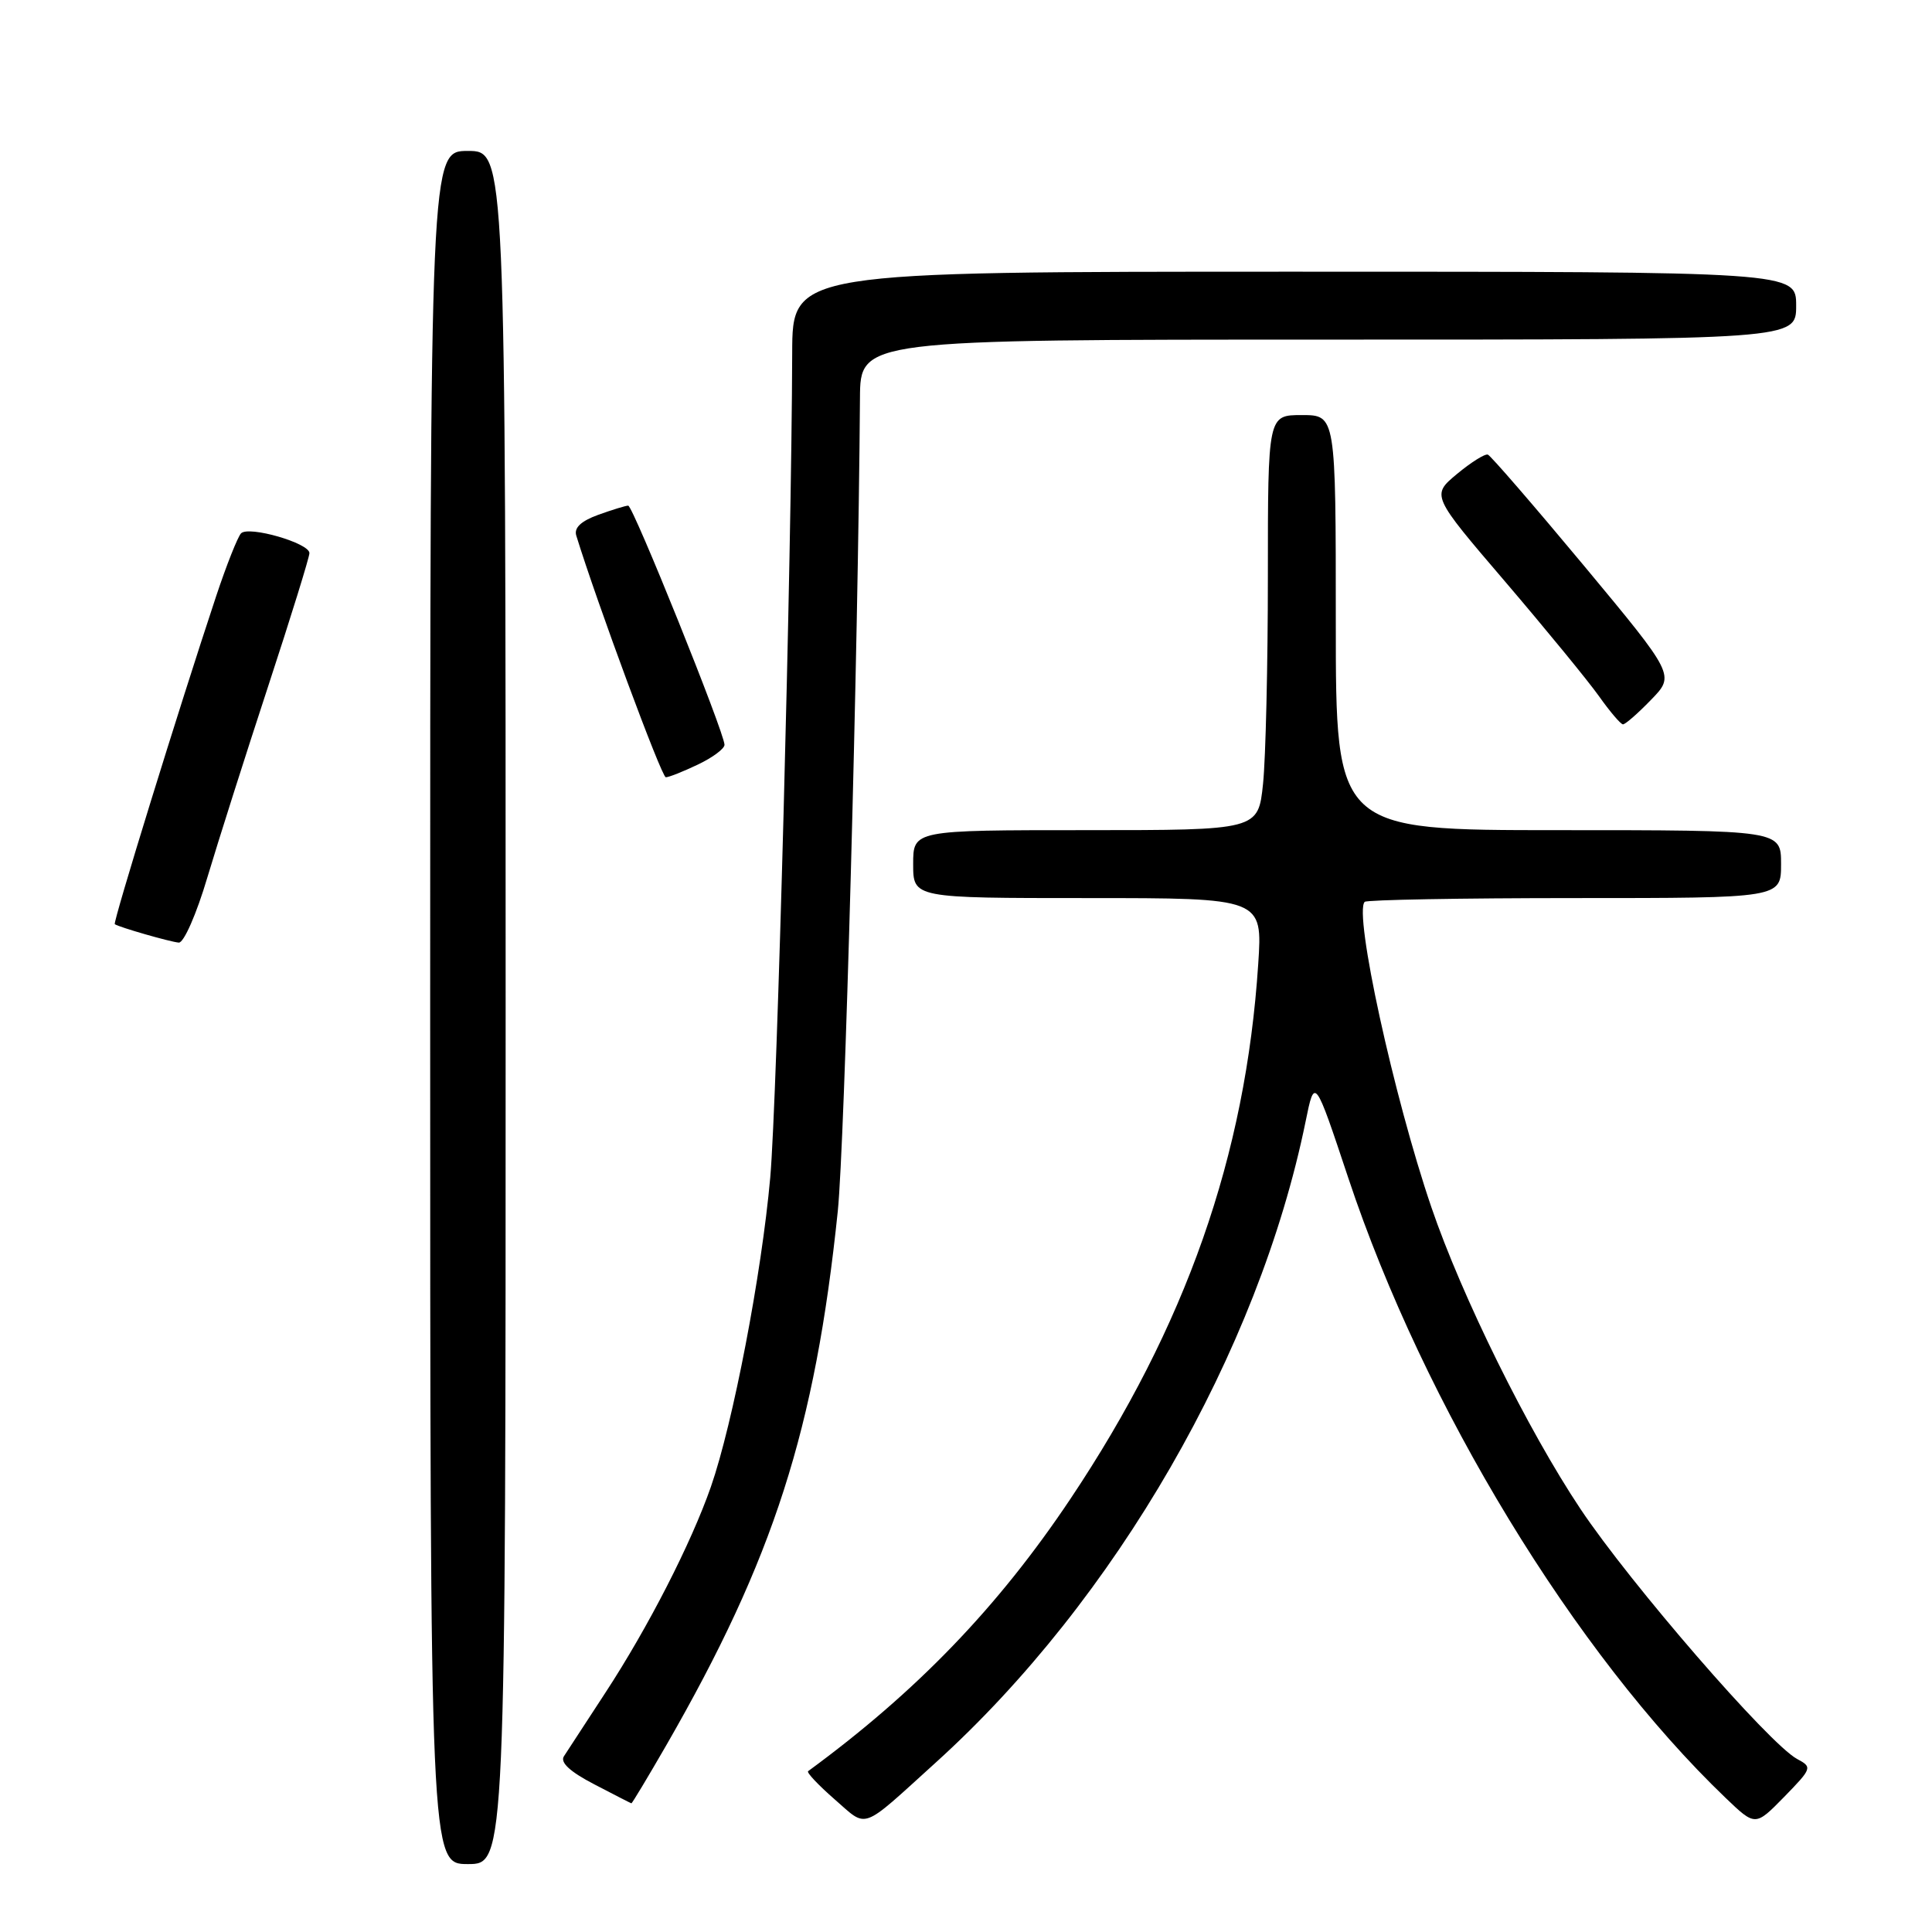 <?xml version="1.0" encoding="UTF-8" standalone="no"?>
<!DOCTYPE svg PUBLIC "-//W3C//DTD SVG 1.1//EN" "http://www.w3.org/Graphics/SVG/1.1/DTD/svg11.dtd" >
<svg xmlns="http://www.w3.org/2000/svg" xmlns:xlink="http://www.w3.org/1999/xlink" version="1.1" viewBox="0 0 256 256">
 <g >
 <path fill="currentColor"
d=" M 67.00 133.50 C 67.00 20.00 67.00 20.00 62.00 20.00 C 57.00 20.00 57.00 20.00 57.00 133.50 C 57.00 247.00 57.00 247.00 62.00 247.00 C 67.00 247.00 67.00 247.00 67.00 133.50 Z  M 124.00 233.54 C 147.81 211.99 166.76 179.14 173.00 148.60 C 174.20 142.70 174.20 142.70 178.66 156.10 C 188.70 186.27 208.69 219.12 228.67 238.25 C 232.59 242.00 232.59 242.00 236.41 238.10 C 240.12 234.29 240.16 234.16 238.12 233.07 C 234.44 231.09 216.02 209.84 209.41 199.93 C 202.42 189.45 193.69 171.77 189.66 159.95 C 184.68 145.35 179.36 120.97 180.83 119.50 C 181.11 119.23 193.63 119.00 208.67 119.00 C 236.00 119.00 236.00 119.00 236.00 114.50 C 236.00 110.00 236.00 110.00 206.50 110.00 C 177.00 110.00 177.00 110.00 177.00 82.50 C 177.00 55.00 177.00 55.00 172.50 55.00 C 168.00 55.00 168.00 55.00 168.00 76.35 C 168.00 88.10 167.71 100.47 167.36 103.85 C 166.72 110.00 166.72 110.00 143.86 110.00 C 121.00 110.00 121.00 110.00 121.00 114.50 C 121.00 119.00 121.00 119.00 144.15 119.00 C 167.30 119.00 167.30 119.00 166.72 127.75 C 165.06 153.15 157.13 175.74 141.83 198.62 C 132.24 212.96 121.46 224.15 107.08 234.69 C 106.85 234.86 108.43 236.53 110.58 238.41 C 115.04 242.28 113.88 242.71 124.00 233.54 Z  M 88.29 231.25 C 102.52 206.52 108.01 189.41 111.01 160.50 C 111.93 151.55 113.71 86.34 113.95 52.75 C 114.00 45.00 114.00 45.00 176.00 45.00 C 238.00 45.00 238.00 45.00 238.00 40.50 C 238.00 36.00 238.00 36.00 171.50 36.00 C 105.00 36.00 105.00 36.00 104.97 46.75 C 104.89 73.97 102.98 145.67 102.06 156.04 C 100.91 168.88 97.13 188.57 94.20 197.00 C 91.58 204.51 85.88 215.64 80.22 224.29 C 77.62 228.26 75.15 232.05 74.72 232.72 C 74.20 233.53 75.51 234.75 78.72 236.42 C 81.35 237.79 83.57 238.93 83.66 238.95 C 83.75 238.98 85.83 235.51 88.29 231.25 Z  M 27.48 116.25 C 28.92 111.44 32.55 100.02 35.55 90.88 C 38.55 81.74 41.00 73.83 41.00 73.29 C 41.00 71.96 32.96 69.64 31.94 70.67 C 31.50 71.13 30.01 74.88 28.64 79.00 C 23.68 93.93 14.93 122.26 15.21 122.46 C 15.78 122.86 22.52 124.80 23.69 124.90 C 24.35 124.95 26.04 121.12 27.48 116.25 Z  M 92.47 101.31 C 94.41 100.39 96.00 99.21 96.00 98.69 C 96.00 97.11 83.88 67.00 83.24 67.00 C 82.91 67.00 81.12 67.55 79.26 68.22 C 76.98 69.05 76.04 69.94 76.36 70.97 C 79.12 79.92 87.66 102.98 88.22 102.99 C 88.61 103.00 90.52 102.24 92.47 101.31 Z  M 218.77 92.73 C 221.94 89.47 221.94 89.47 209.90 74.98 C 203.27 67.02 197.53 60.38 197.15 60.24 C 196.76 60.10 194.92 61.26 193.05 62.81 C 189.66 65.64 189.66 65.64 199.44 77.07 C 204.81 83.36 210.40 90.18 211.86 92.23 C 213.31 94.28 214.75 95.97 215.05 95.98 C 215.36 95.99 217.03 94.53 218.77 92.73 Z "/>
</g>
</svg>